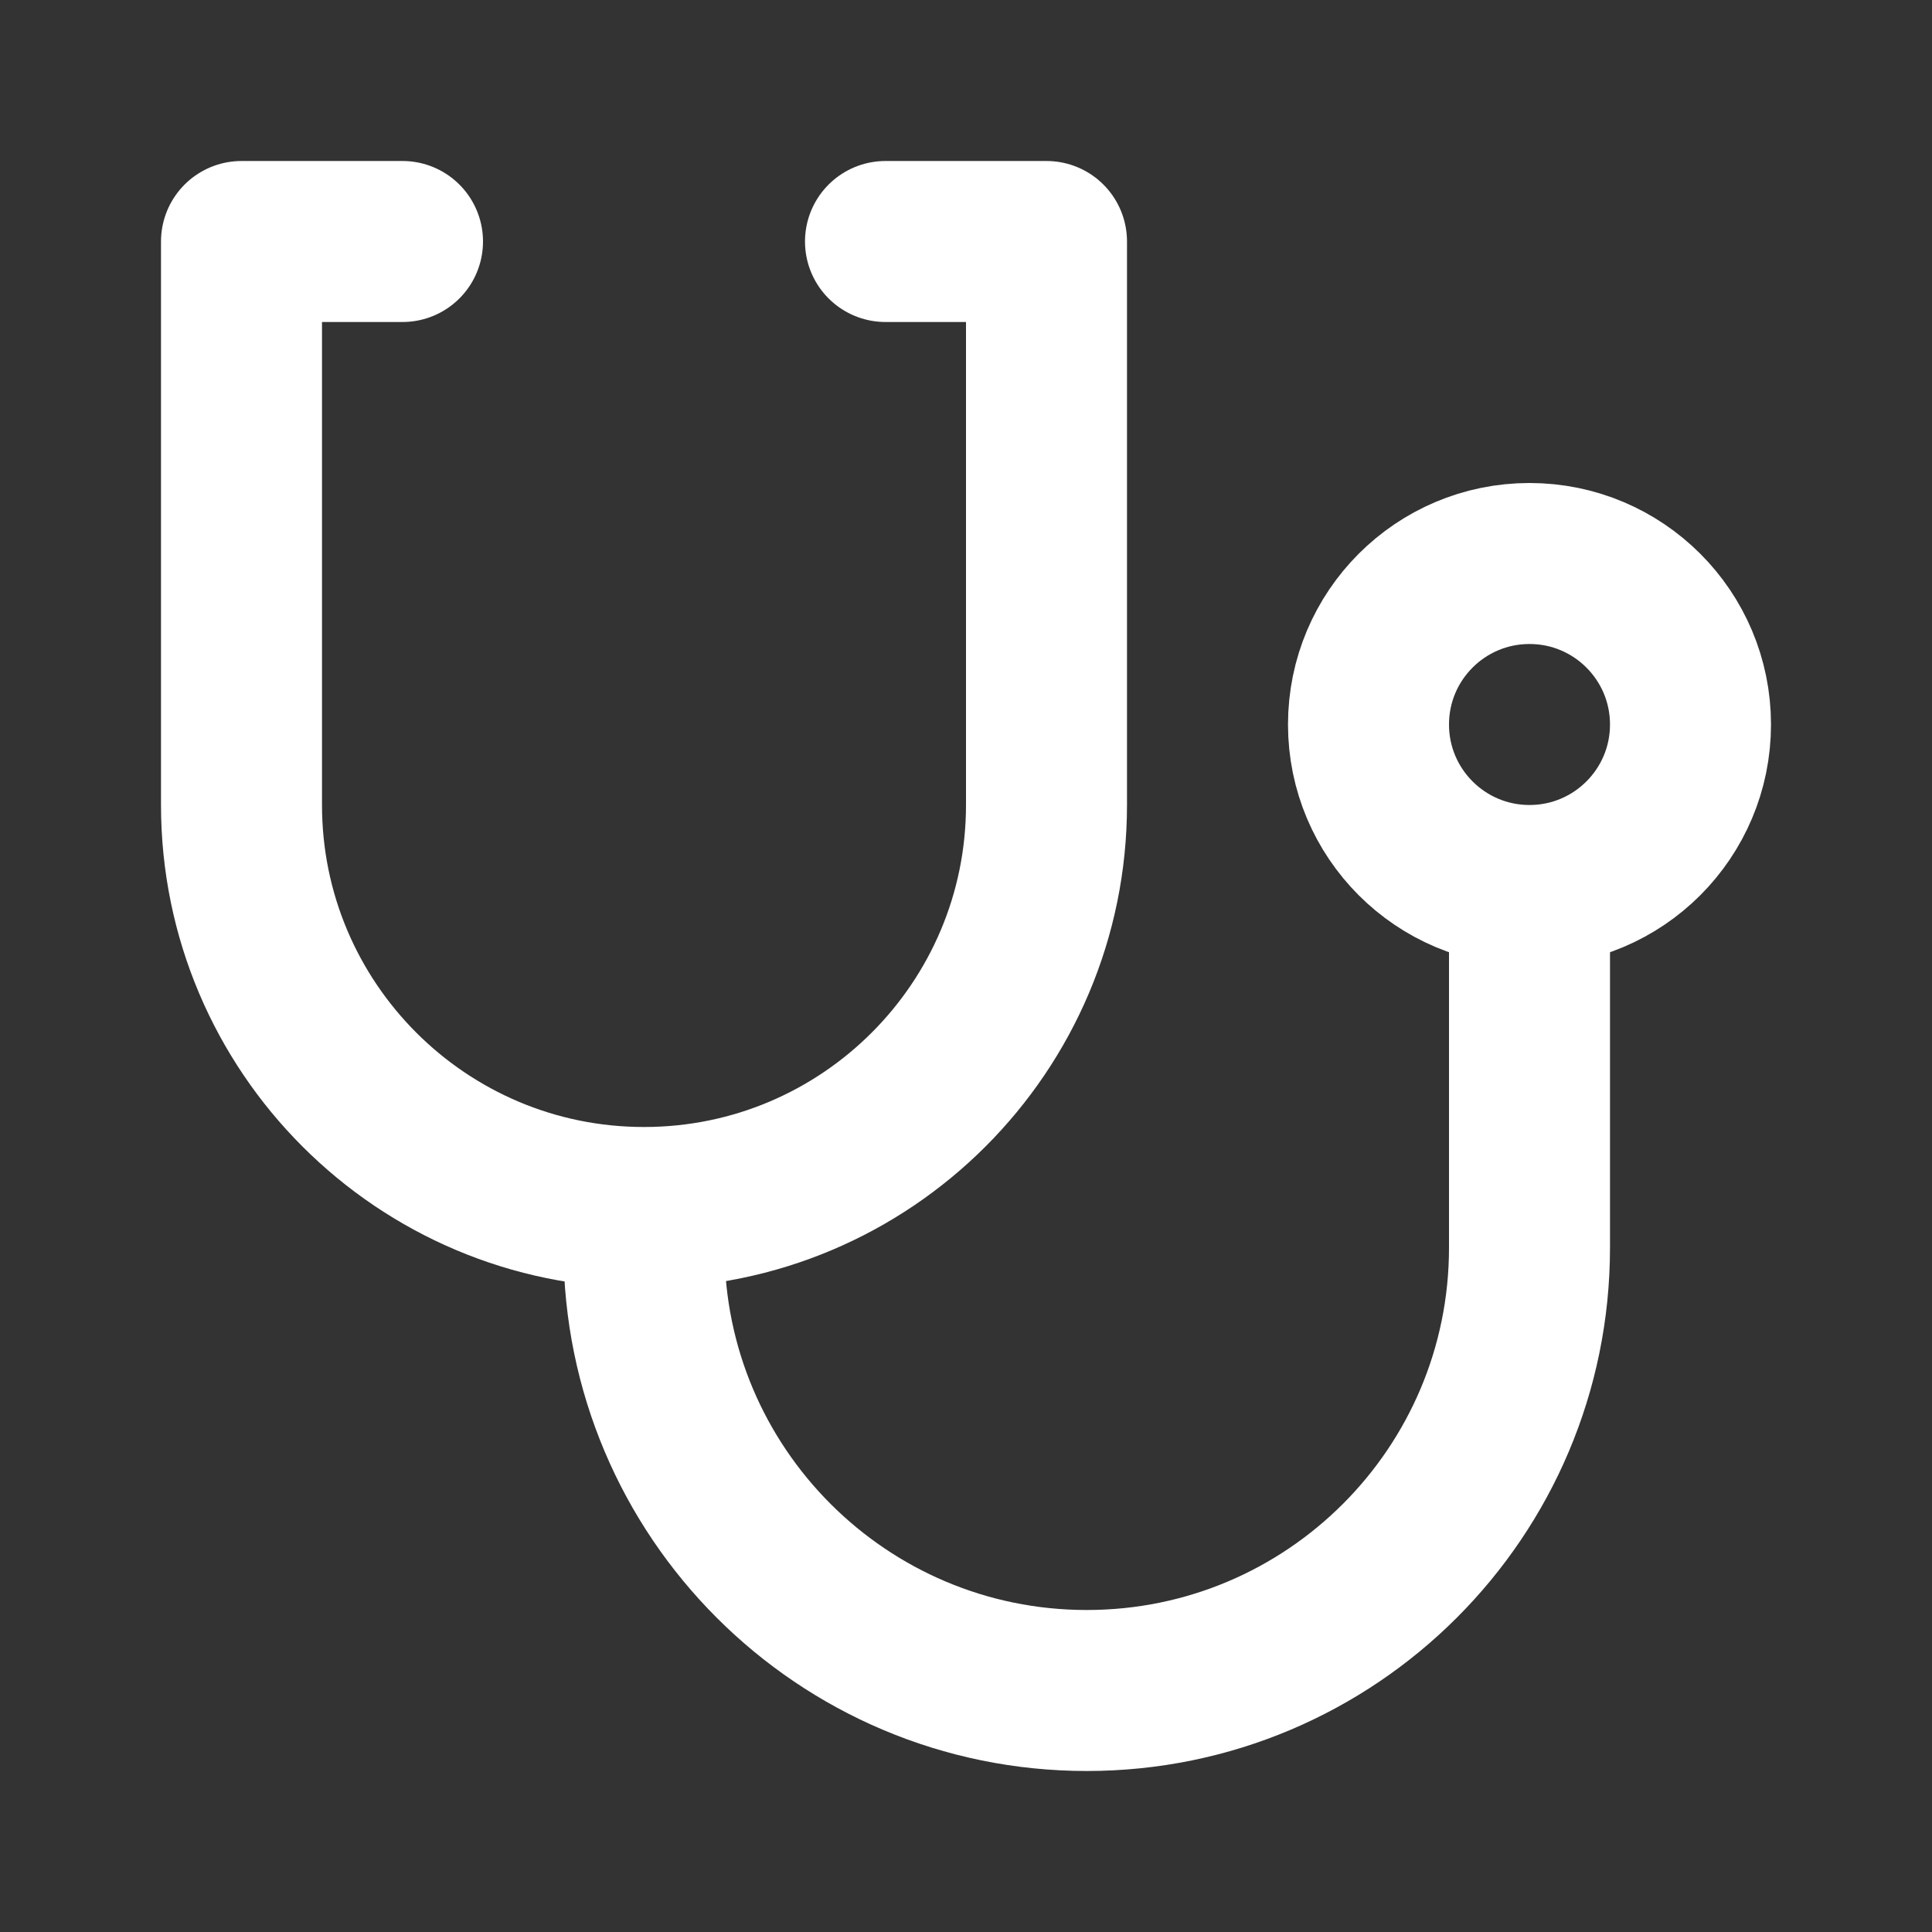 <svg xmlns="http://www.w3.org/2000/svg" width="24" height="24" viewBox="0 0 24 24" fill="none"><rect x="0" y="0" width="24" height="24" fill="#333333" stroke="none"/><circle cx="19" cy="9" r="2" stroke="white" stroke-width="2"></circle><path d="M8 15V15.5C8 18.538 10.462 21 13.5 21V21C16.538 21 19 18.538 19 15.5V11" stroke="white" stroke-width="2"></path><path d="M5 3H3V10C3 12.761 5.239 15 8 15V15C10.761 15 13 12.761 13 10V3H11" stroke="white" stroke-width="2" stroke-linecap="round" stroke-linejoin="round"></path></svg>